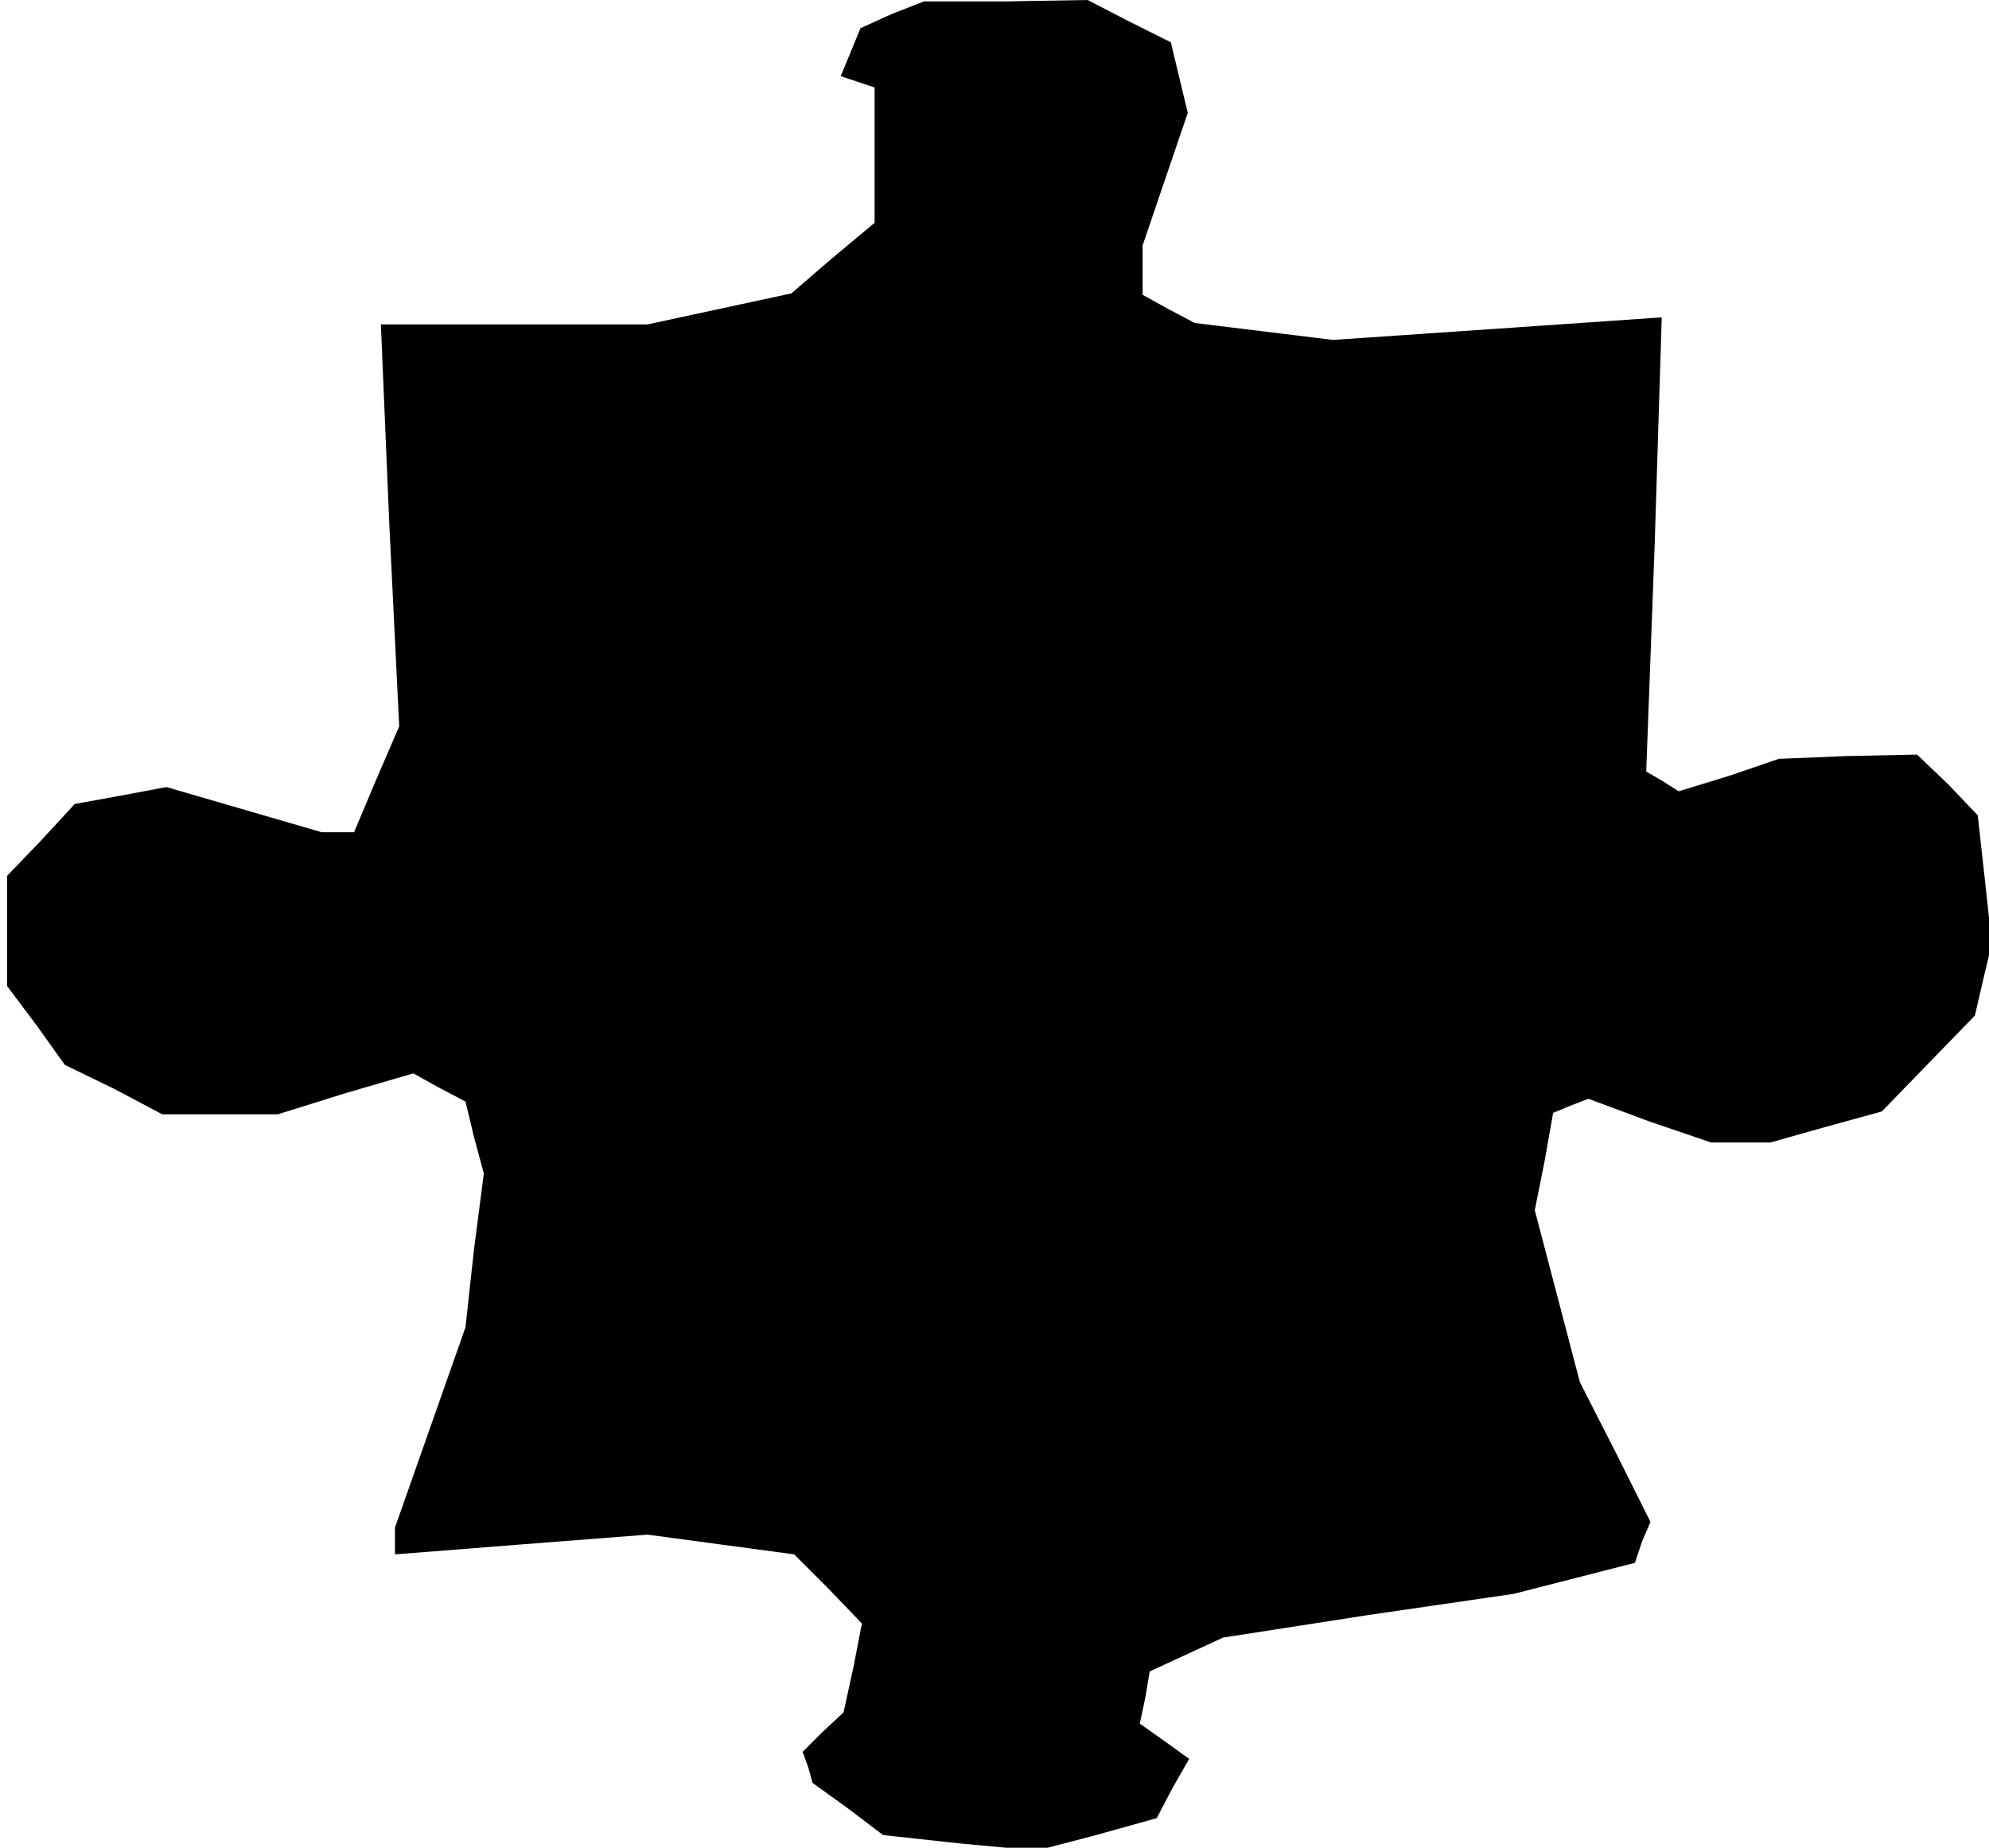 <?xml version="1.0" standalone="no"?>
<!DOCTYPE svg PUBLIC "-//W3C//DTD SVG 20010904//EN"
 "http://www.w3.org/TR/2001/REC-SVG-20010904/DTD/svg10.dtd">
<svg version="1.0" xmlns="http://www.w3.org/2000/svg"
 width="141pt" height="131pt" viewBox="0 0 141 131"
 preserveAspectRatio="xMidYMid meet">
<g transform="translate(0,131) scale(0.1,-0.1)"
fill="#000000" stroke="none">
<path d="M632 1300 l-22 -10 -7 -17 -7 -17 12 -4 12 -4 0 -48 0 -48 -30 -25
-29 -25 -51 -11 -51 -11 -95 0 -94 0 6 -142 7 -143 -16 -37 -16 -38 -11 0 -12
0 -55 16 -55 16 -32 -6 -33 -6 -24 -26 -24 -25 0 -39 0 -39 21 -28 20 -28 35
-17 34 -18 41 0 41 0 48 15 48 14 18 -10 19 -10 6 -25 7 -26 -7 -54 -6 -55
-25 -71 -25 -71 0 -10 0 -9 89 7 90 7 52 -7 52 -7 24 -24 24 -25 -6 -31 -7
-32 -15 -14 -14 -14 4 -11 3 -11 25 -18 25 -19 55 -6 54 -5 42 11 43 12 11 21
12 21 -18 13 -17 12 4 19 3 18 26 12 26 12 103 16 103 15 43 11 43 11 5 15 6
14 -25 50 -25 49 -16 61 -16 61 7 35 6 34 12 5 13 5 43 -16 44 -15 21 0 21 0
39 11 40 11 33 34 33 34 6 26 6 25 -5 46 -5 45 -21 22 -22 21 -49 -1 -49 -2
-35 -12 -36 -11 -11 7 -12 7 6 161 5 161 -116 -8 -117 -8 -49 6 -49 6 -19 10
-18 10 0 18 0 17 16 47 16 47 -6 25 -6 25 -30 15 -29 15 -58 -1 -58 0 -23 -9z"/>
</g>
</svg>
